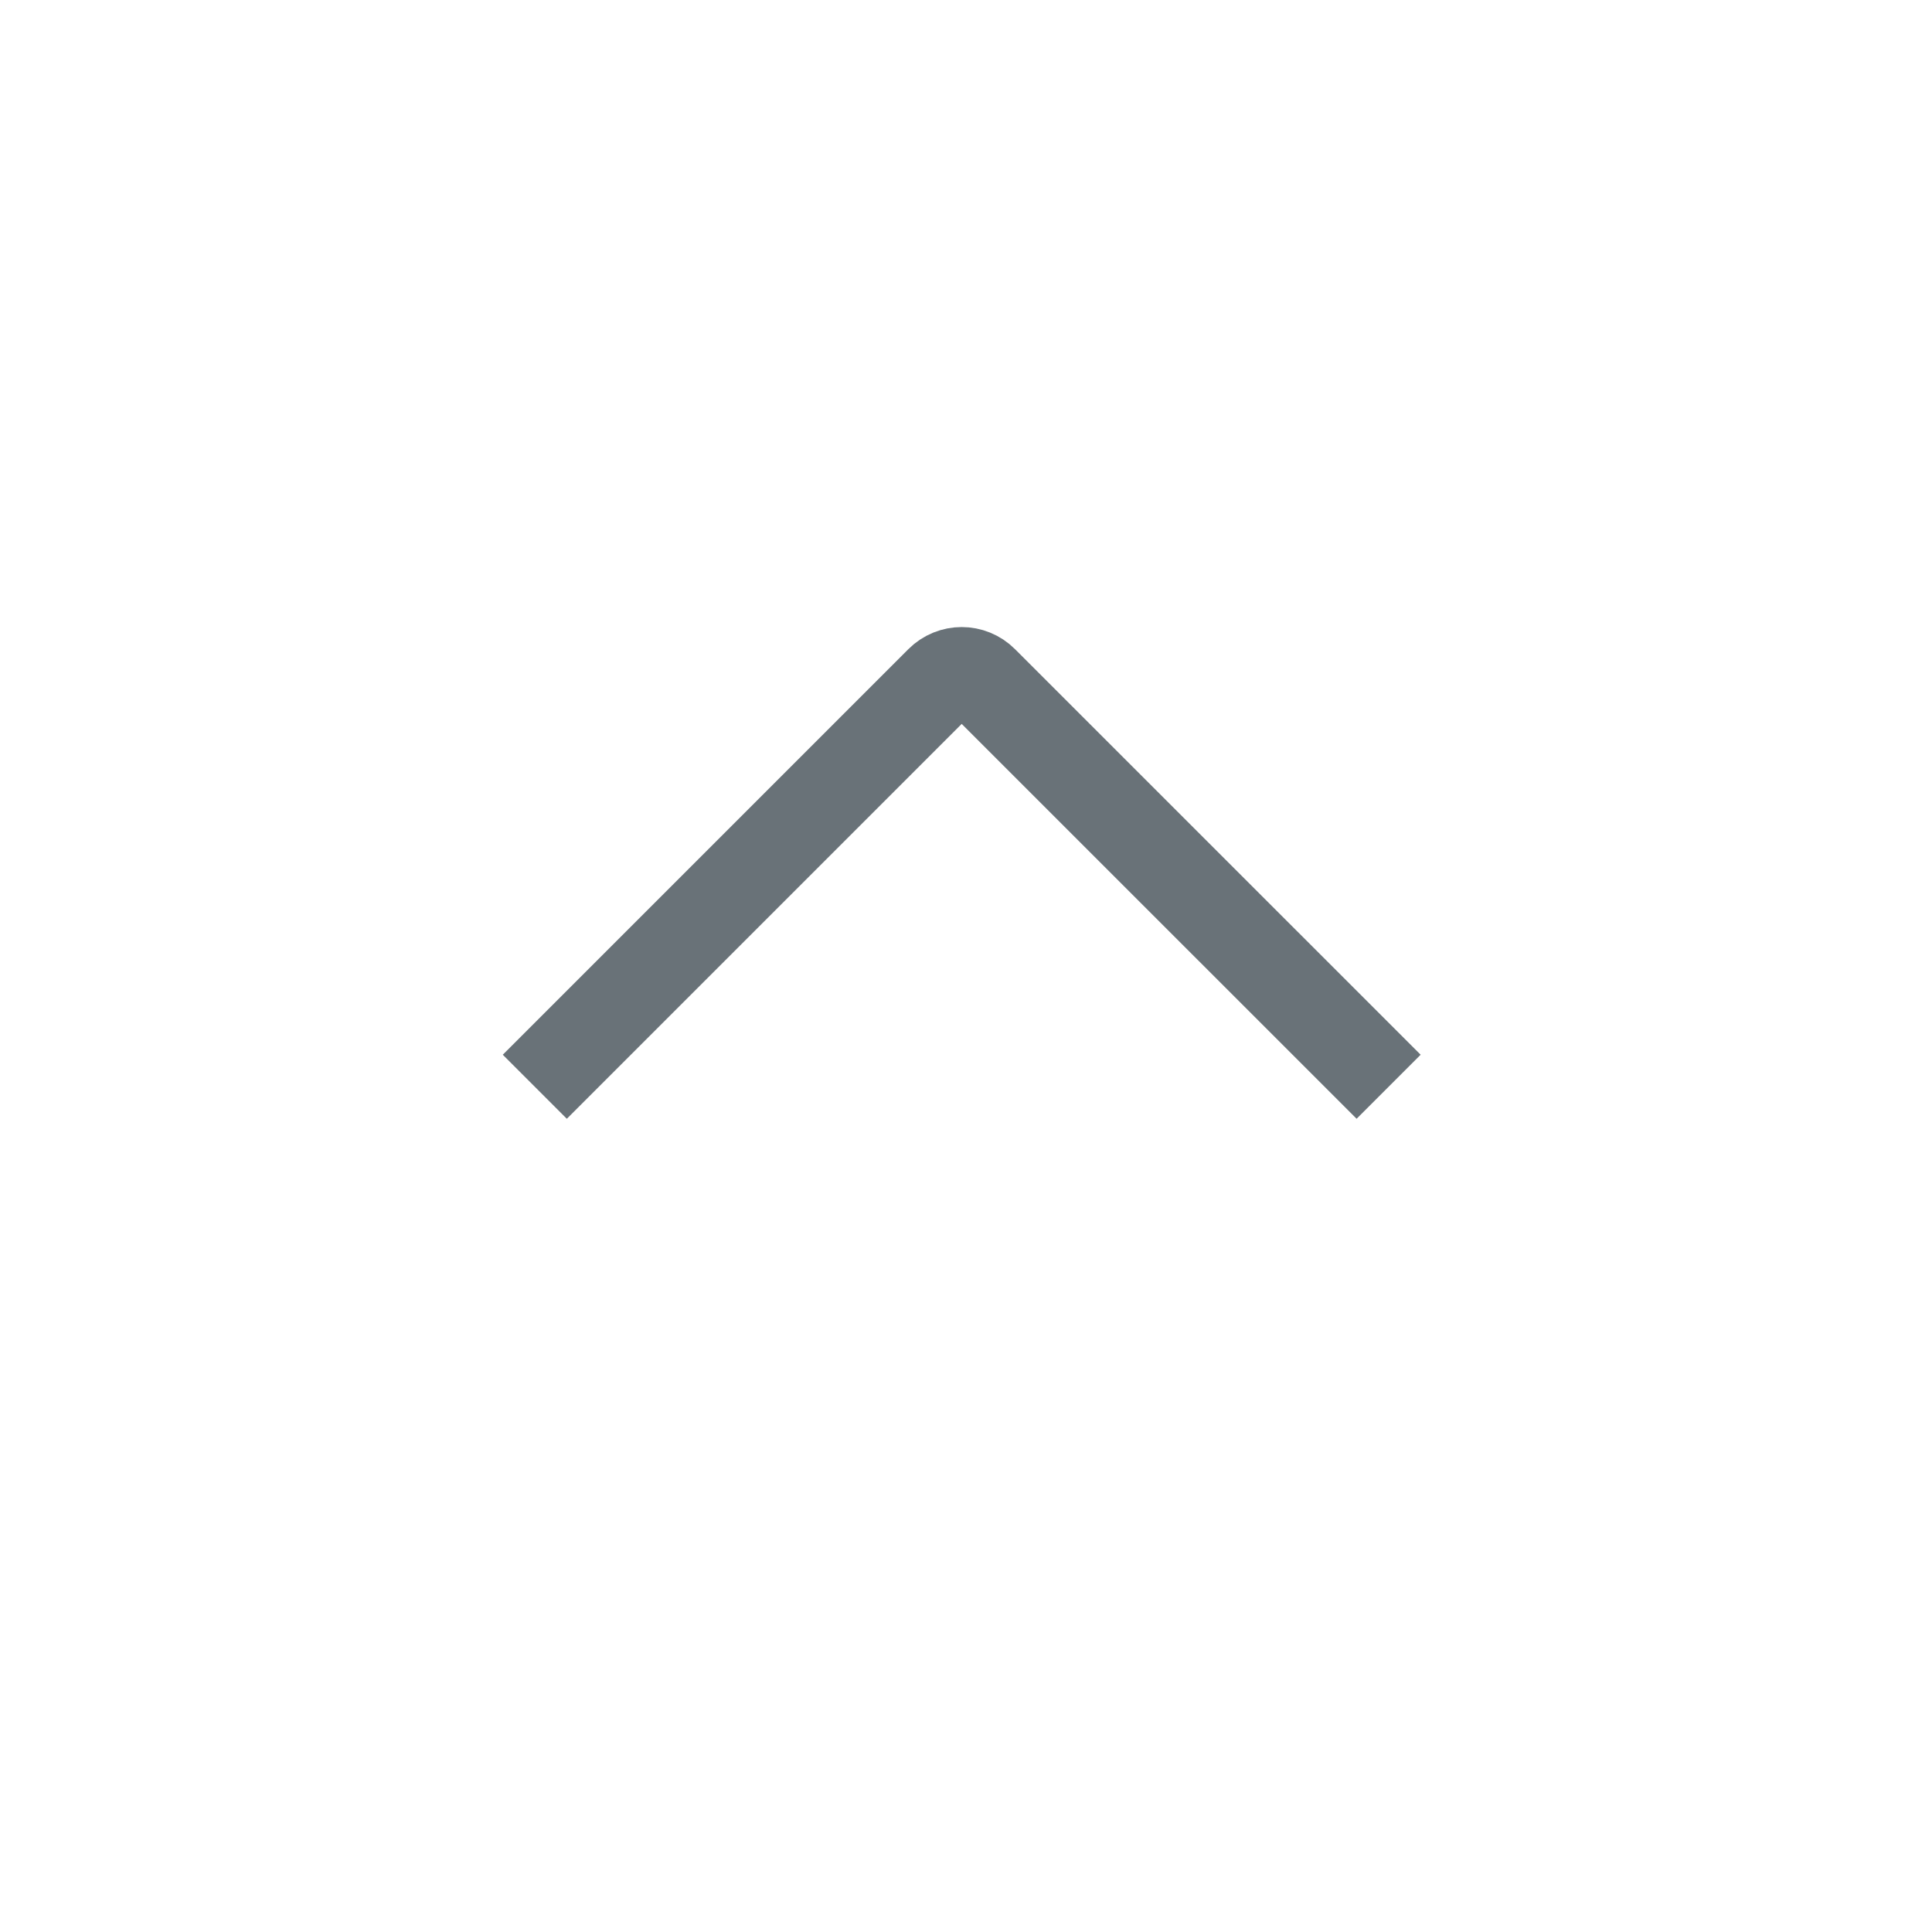 <svg width="32" height="32" viewBox="0 0 32 32" fill="none" xmlns="http://www.w3.org/2000/svg">
<path d="M23 18L16.282 11.283C16.087 11.087 15.771 11.087 15.575 11.283L8.858 18" stroke="#697278" stroke-width="1.5"/>
</svg>
